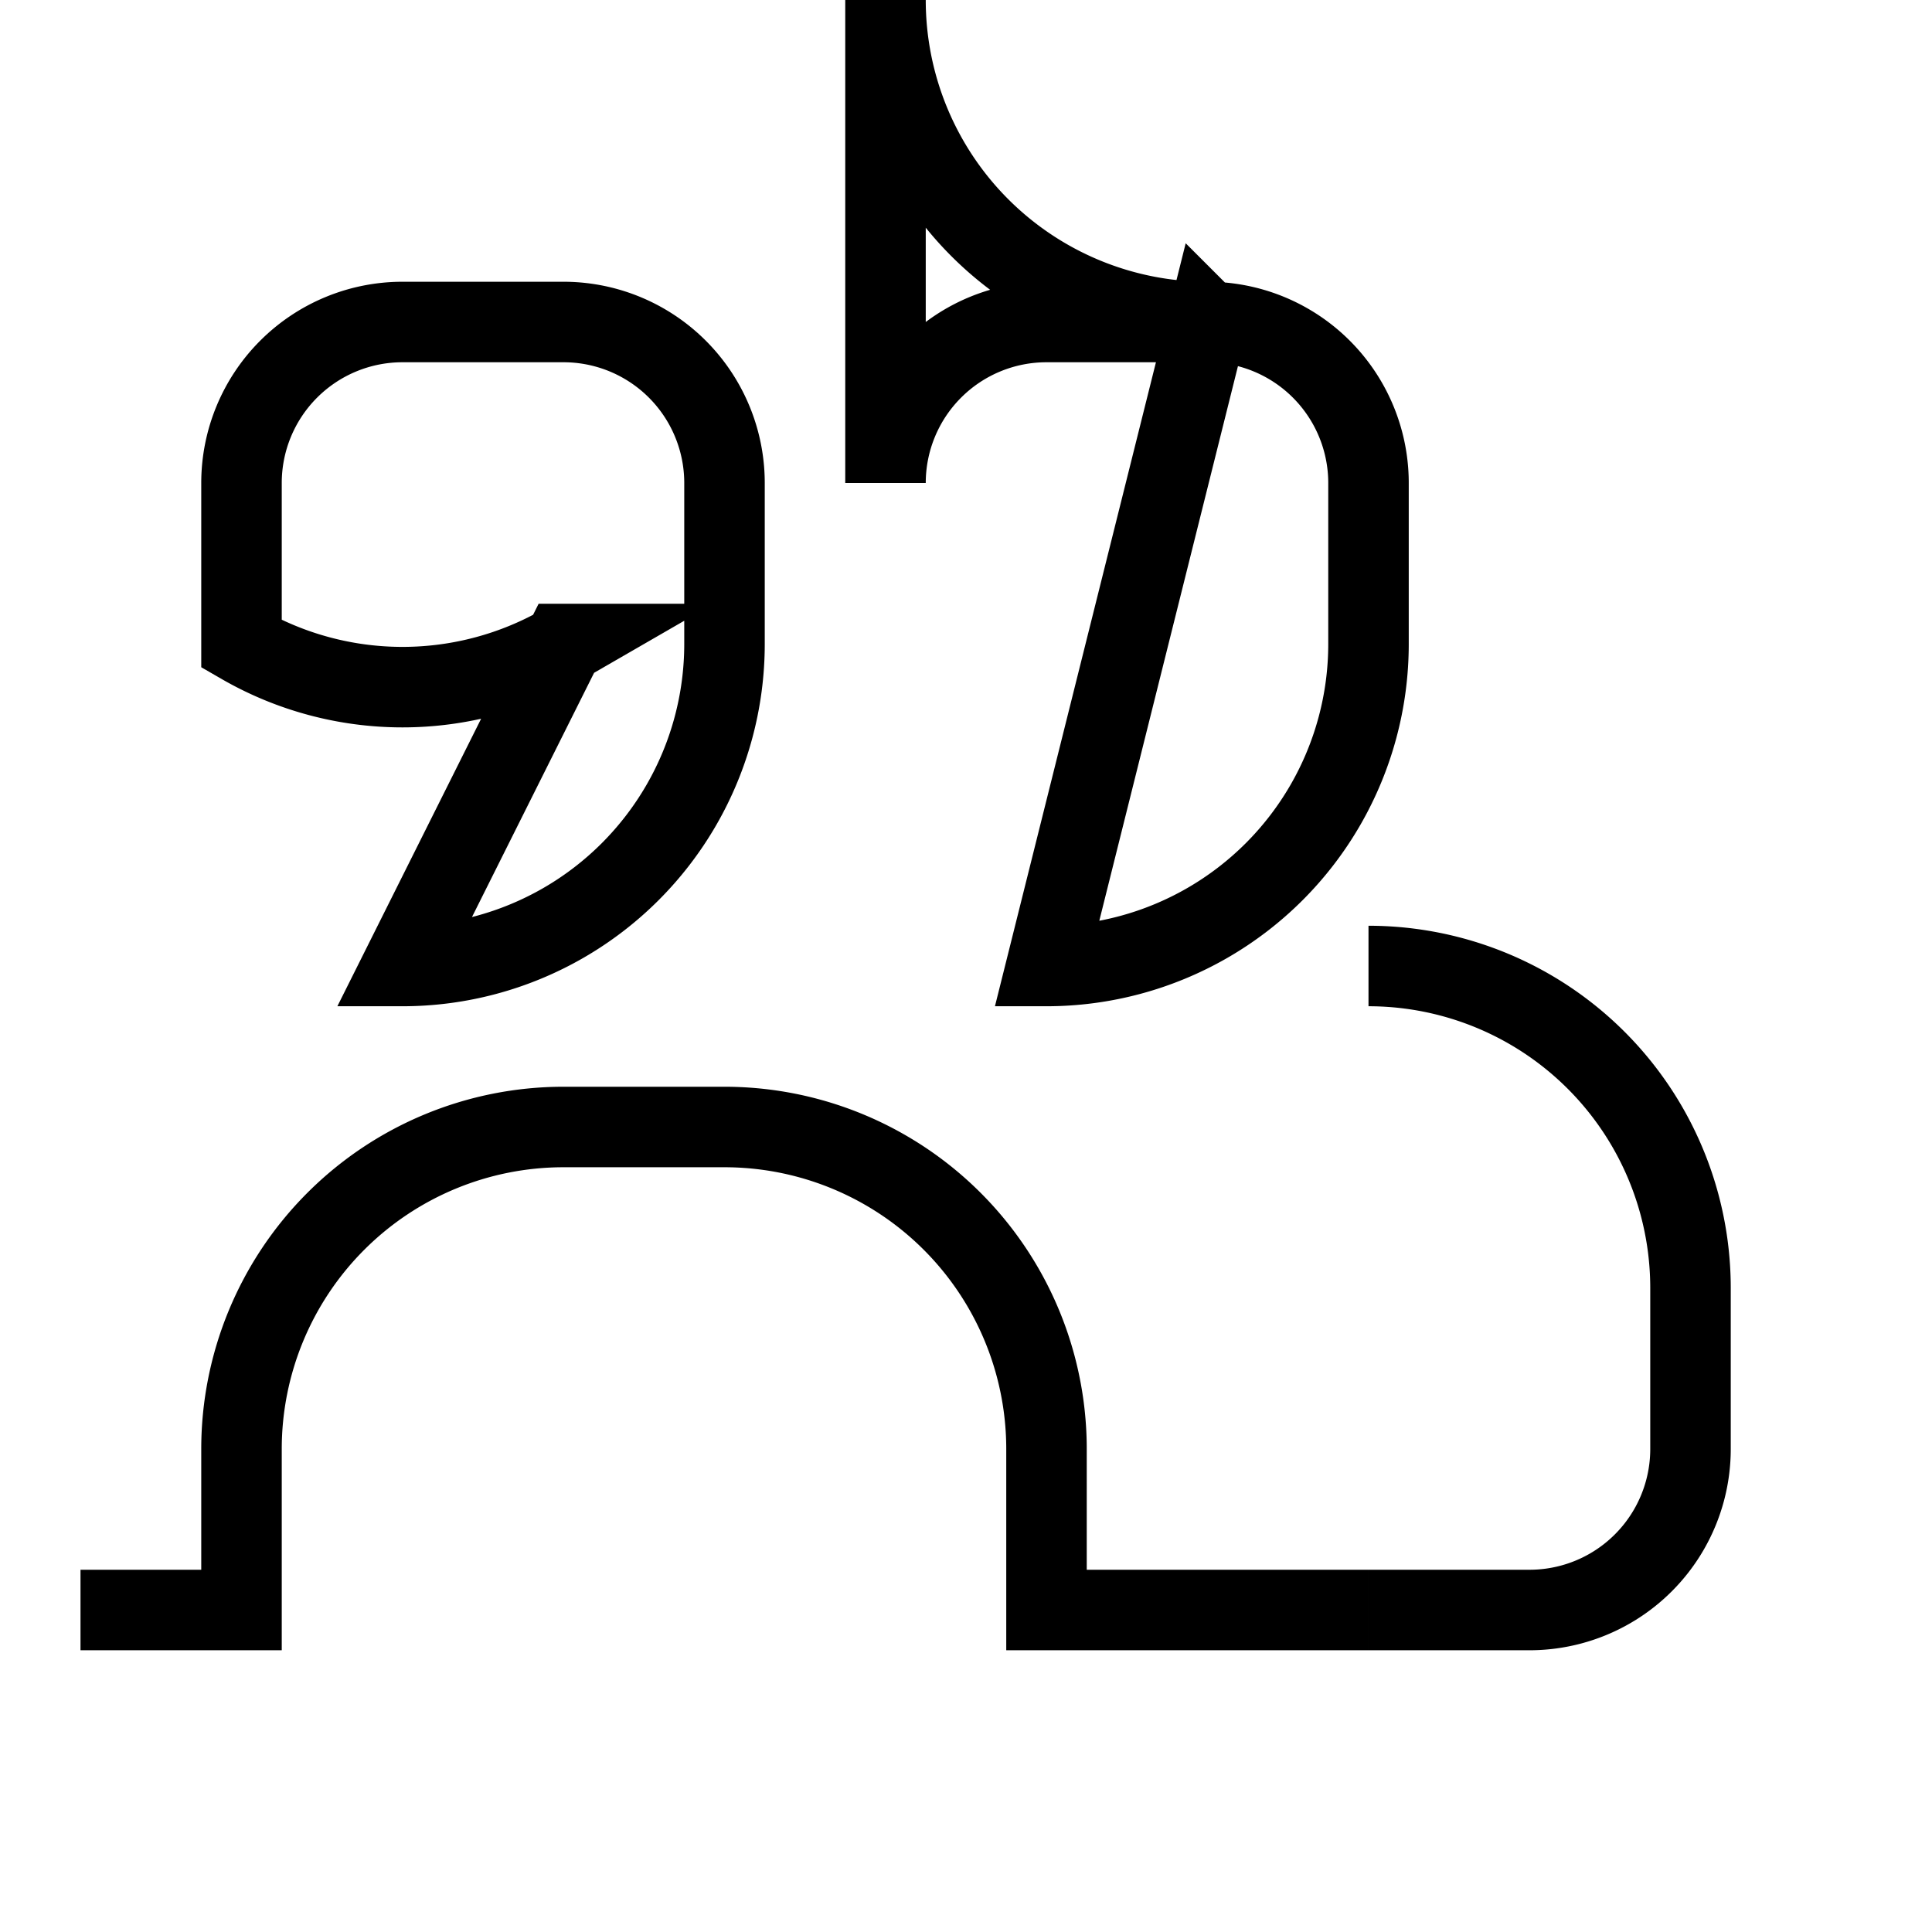 <svg xmlns="http://www.w3.org/2000/svg" fill="none" viewBox="0 0 24 24" stroke="currentColor"><path strokeLinecap="round" strokeLinejoin="round" strokeWidth="2" d="M17 20h-4v-2a4 4 0 00-4-4H7a4 4 0 00-4 4v2H1m16 0h2a2 2 0 002-2v-2a4 4 0 00-4-4m-10-4A4 4 0 013 8V6a2 2 0 012-2h2a2 2 0 012 2v2a4 4 0 01-4 4zm8-4a4 4 0 01-4-4V6a2 2 0 012-2h2a2 2 0 012 2v2a4 4 0 01-4 4z"/></svg> 